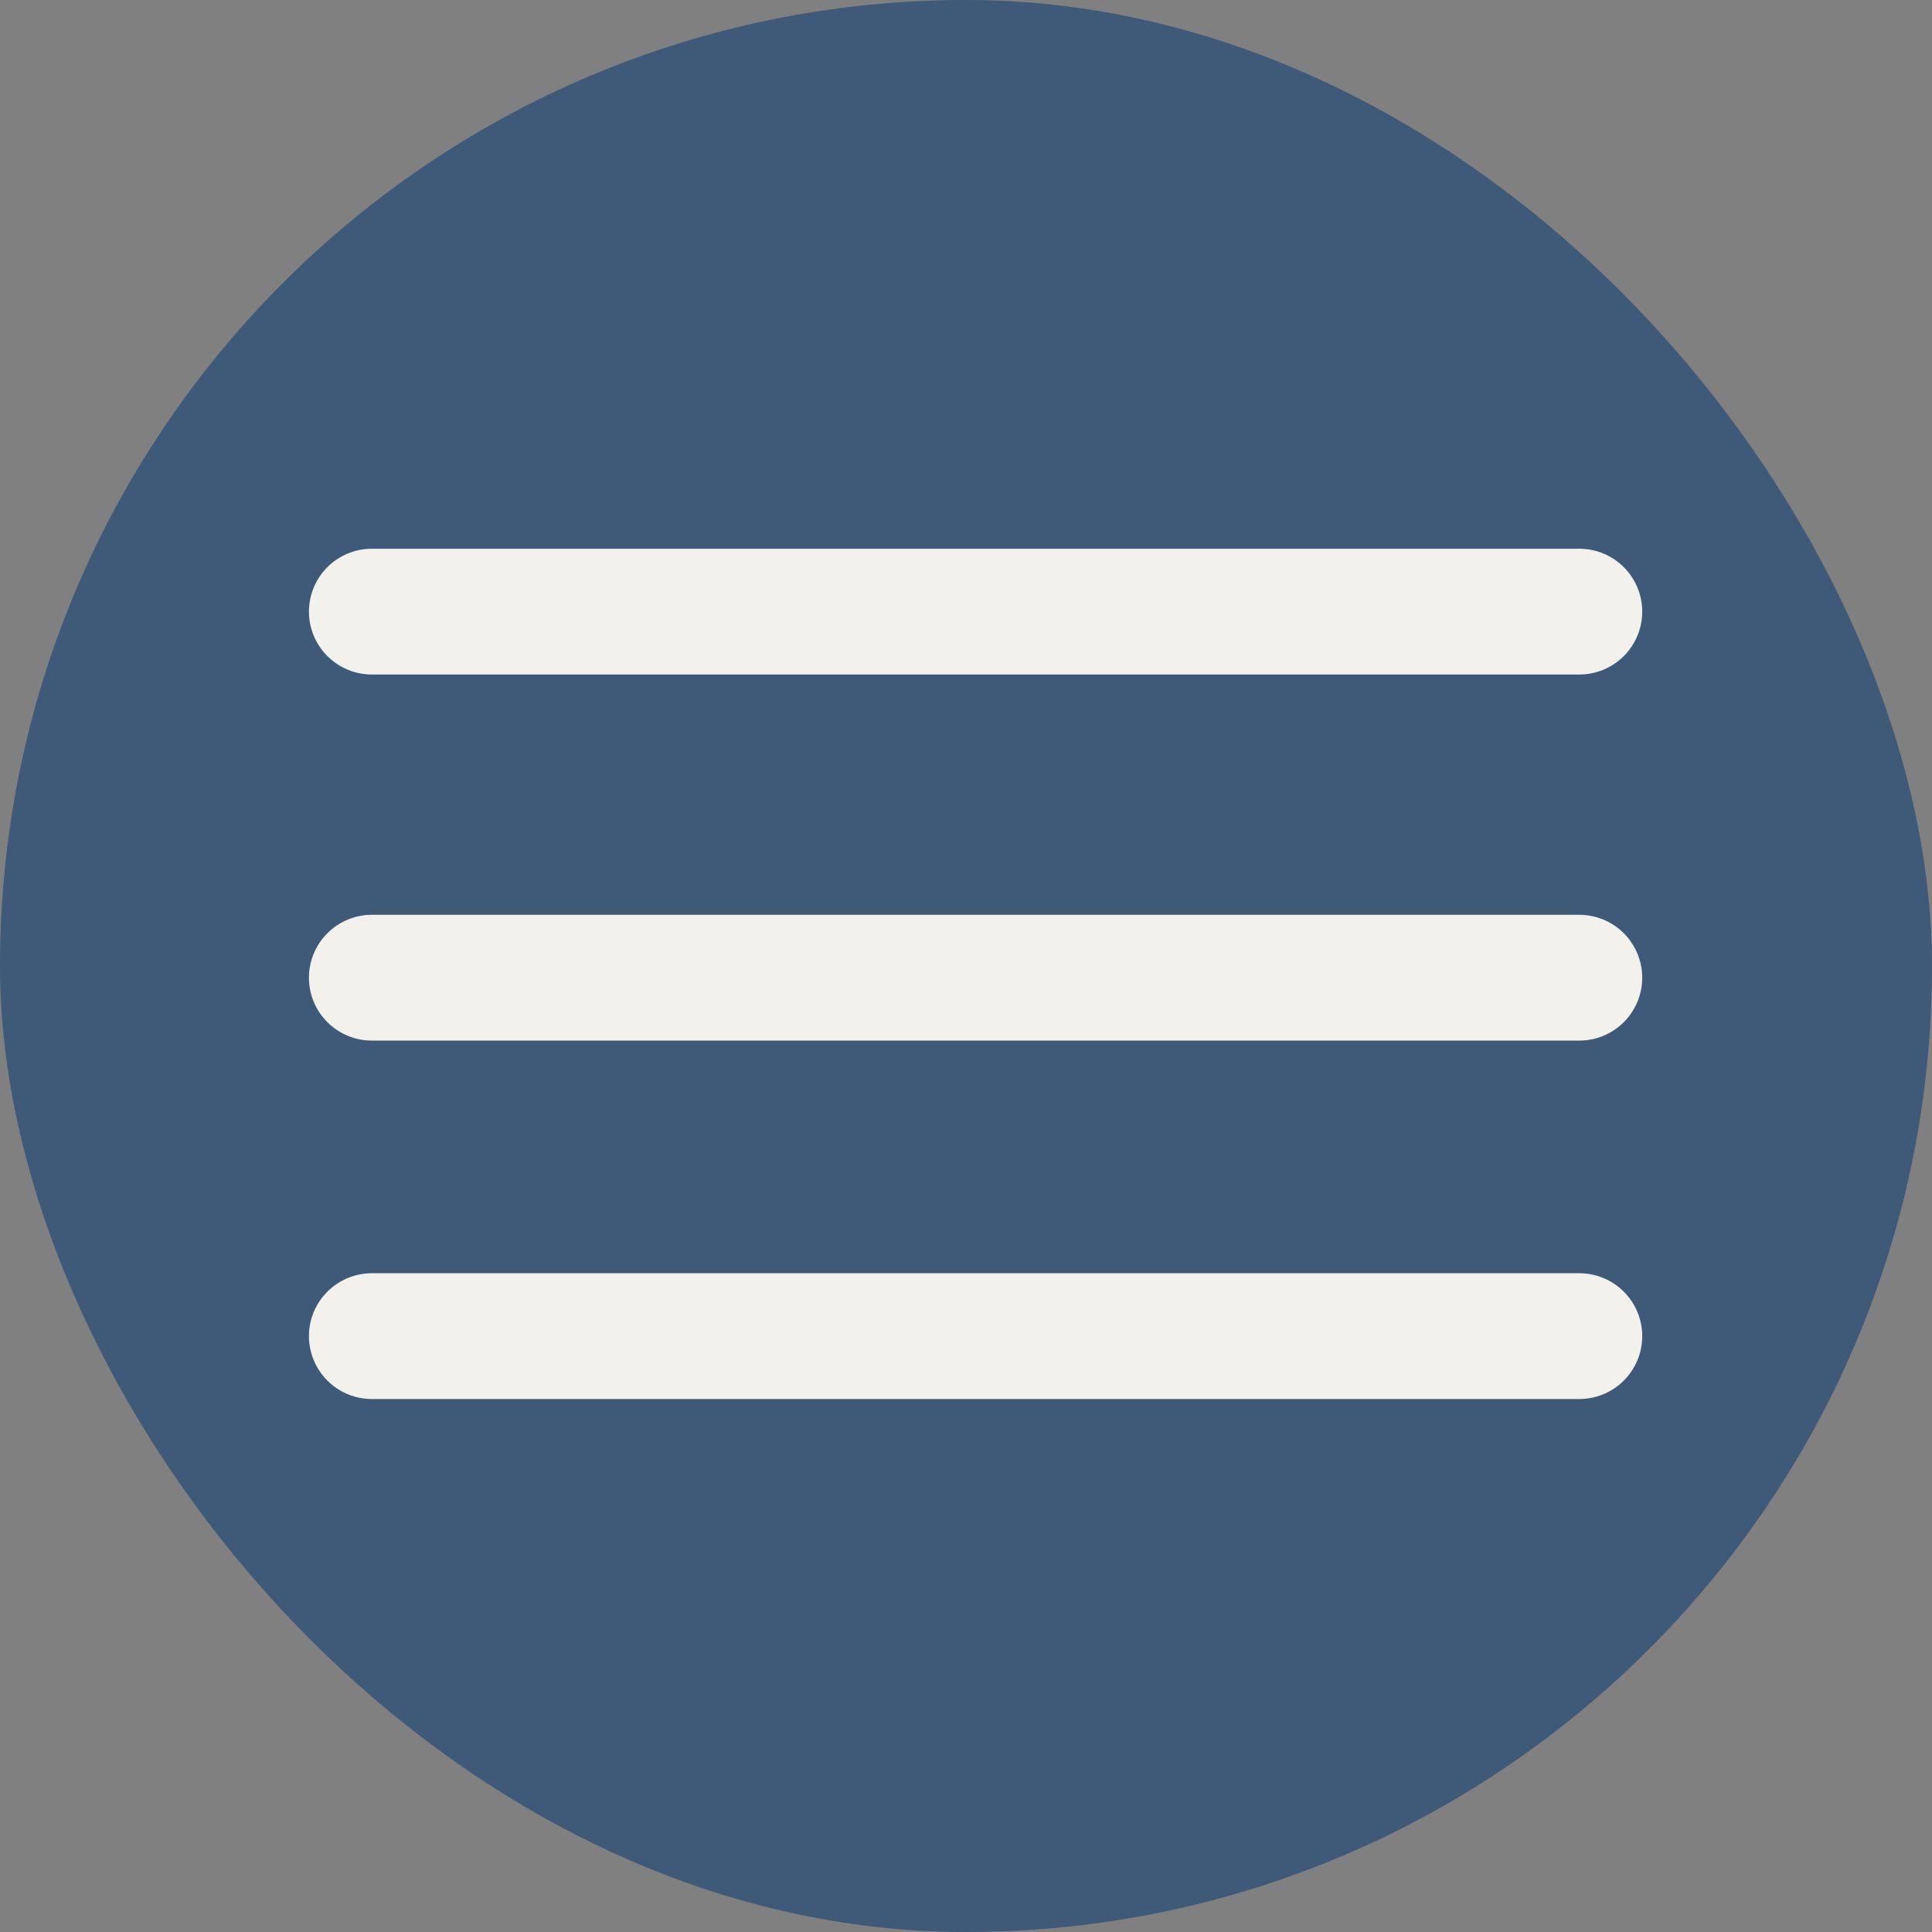 <svg viewBox="-6.4 -6.4 76.80 76.80" fill="none" xmlns="http://www.w3.org/2000/svg" stroke="#f2f1ec"><rect x="-6.4" y="-6.4" width="76.80" height="76.80" fill="#808080" stroke="none"/><g id="SVGRepo_bgCarrier" stroke-width="0"><rect x="-6.4" y="-6.4" width="76.80" height="76.80" rx="38.4" fill="#3f5979" strokewidth="0"></rect></g><g id="SVGRepo_tracerCarrier" stroke-linecap="round" stroke-linejoin="round"></g><g id="SVGRepo_iconCarrier"> <path d="M56.381 19.913H8.381C7.851 19.913 7.342 19.702 6.967 19.327C6.592 18.952 6.381 18.444 6.381 17.913C6.381 17.383 6.592 16.874 6.967 16.499C7.342 16.124 7.851 15.913 8.381 15.913H56.381C56.911 15.913 57.42 16.124 57.795 16.499C58.17 16.874 58.381 17.383 58.381 17.913C58.381 18.444 58.17 18.952 57.795 19.327C57.42 19.702 56.911 19.913 56.381 19.913Z" fill="#f2f1ec"></path> <path d="M56.381 34.465H8.381C7.851 34.465 7.342 34.254 6.967 33.879C6.592 33.504 6.381 32.995 6.381 32.465C6.381 31.935 6.592 31.426 6.967 31.051C7.342 30.676 7.851 30.465 8.381 30.465H56.381C56.911 30.465 57.42 30.676 57.795 31.051C58.17 31.426 58.381 31.935 58.381 32.465C58.381 32.995 58.17 33.504 57.795 33.879C57.42 34.254 56.911 34.465 56.381 34.465Z" fill="#f2f1ec000000"></path> <path d="M56.381 48.713H8.381C7.851 48.713 7.342 48.502 6.967 48.127C6.592 47.752 6.381 47.243 6.381 46.713C6.381 46.182 6.592 45.674 6.967 45.299C7.342 44.924 7.851 44.713 8.381 44.713H56.381C56.911 44.713 57.42 44.924 57.795 45.299C58.17 45.674 58.381 46.182 58.381 46.713C58.381 47.243 58.17 47.752 57.795 48.127C57.42 48.502 56.911 48.713 56.381 48.713Z" fill="#f2f1ec"></path> </g></svg>